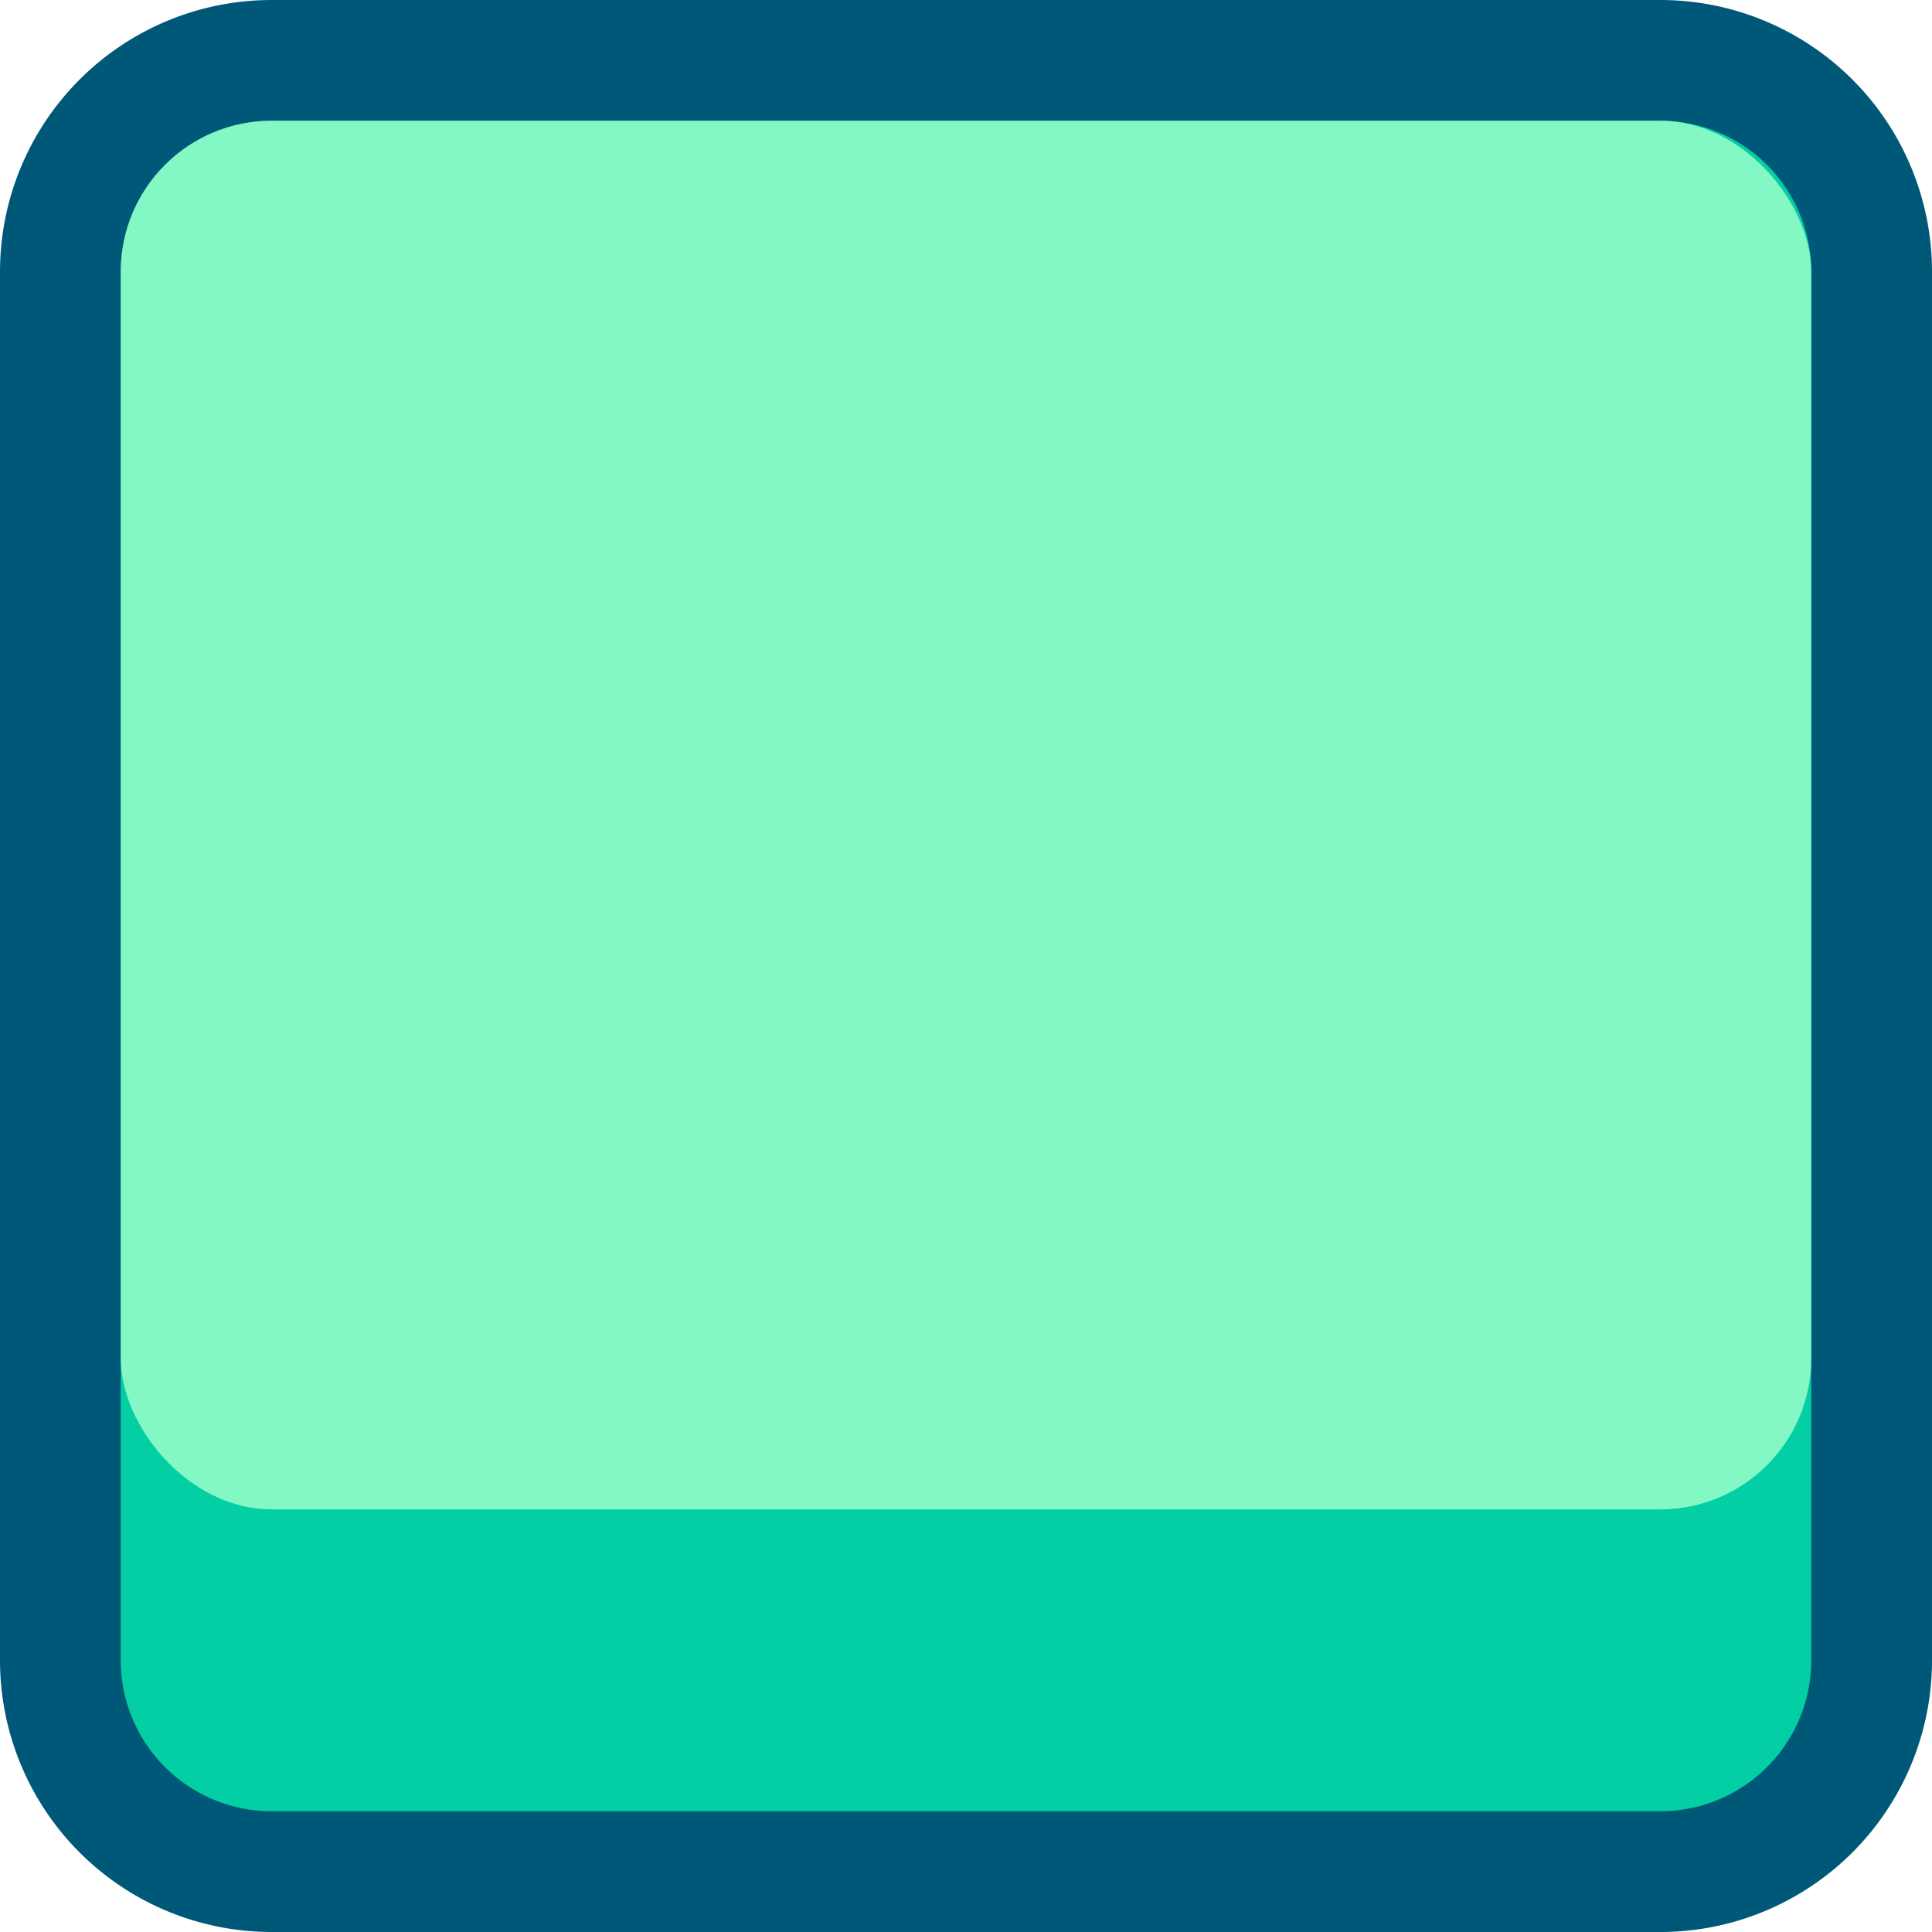 <svg xmlns="http://www.w3.org/2000/svg" viewBox="0 0 64 64"><defs><style>.cls-1{fill:#03cea4;}.cls-2{fill:#005878;}.cls-3{fill:#83f7c4;}.cls-4{opacity:0;}.cls-5{fill:#fff;}</style></defs><title>button-standard-green-hover</title><g id="Layer_2" data-name="Layer 2"><g id="Buttons_Containers" data-name="Buttons Containers"><rect class="cls-1" x="2" y="2" width="60" height="60" rx="7"/><path class="cls-2" d="M55,4a5,5,0,0,1,5,5V55a5,5,0,0,1-5,5H9a5,5,0,0,1-5-5V9A5,5,0,0,1,9,4H55m0-4H9A9,9,0,0,0,0,9V55a9,9,0,0,0,9,9H55a9,9,0,0,0,9-9V9a9,9,0,0,0-9-9Z"/><rect class="cls-3" x="4" y="4" width="56" height="46" rx="5"/><g class="cls-4"><rect class="cls-5" width="64" height="64"/></g></g></g></svg>